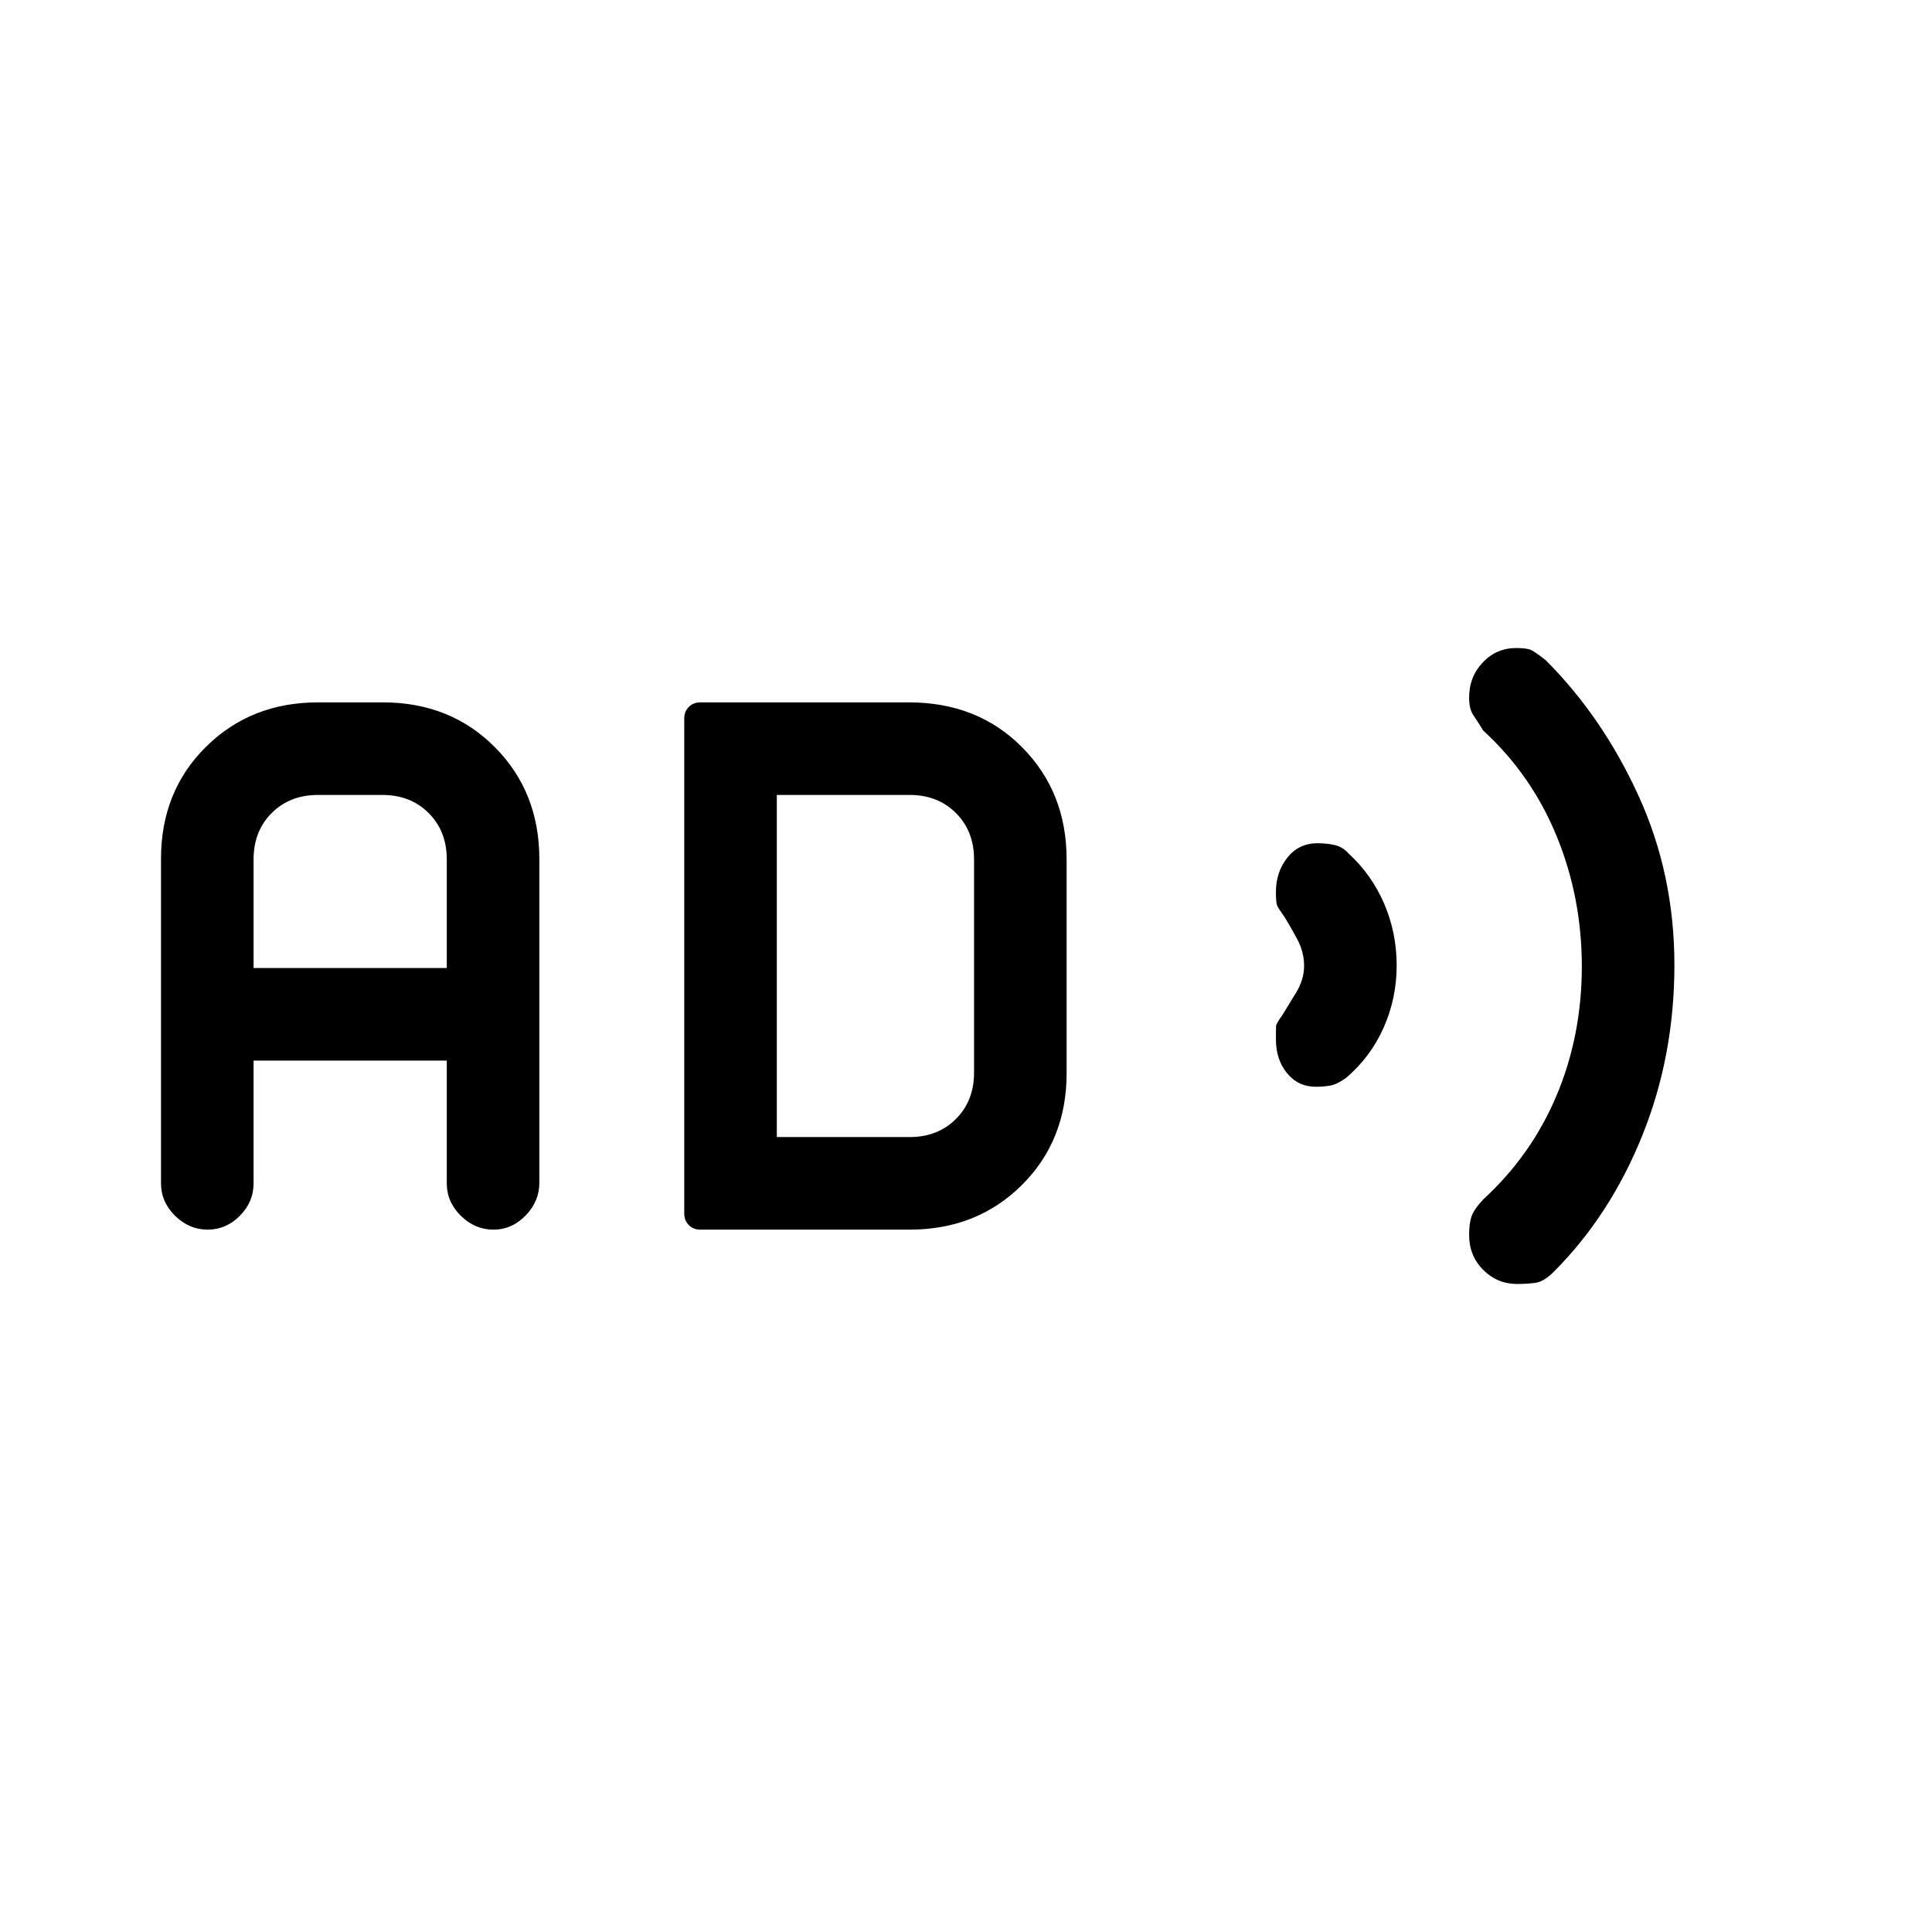 <svg xmlns="http://www.w3.org/2000/svg" height="20" viewBox="0 -960 960 960" width="20"><path d="M753.822-322Q744-322 737-328.996t-7-17.337q0-5.667 1.167-9.167 1.166-3.5 5.833-8.5 24-22 36.5-51.775 12.5-29.776 12.5-64Q786-514 773.5-544.5 761-575 737-597q-3-4.848-5-7.804-2-2.957-2-8.58 0-10.249 6.756-17.433Q743.513-638 753.5-638q5.5 0 7.667 1.167 2.166 1.166 6.833 4.833 28.172 28.096 46.086 67.211Q832-525.675 832-480.483q0 45.191-16 84.837T772-328q-4.889 4.923-9.222 5.462-4.334.538-8.956.538Zm-99.982-98q-8.816 0-14.328-6.756Q634-433.513 634-443.5q0-5.5.077-6.705.077-1.204 3.217-5.55Q640-460.216 644-466.74q4-6.524 4-13.368 0-6.843-3.5-13.368-3.5-6.524-6.206-10.836-3.14-4.39-3.717-5.784-.577-1.393-.577-6.783 0-9.754 5.663-16.938Q645.327-541 654.624-541q4.376 0 8.376.846 4 .846 7 4.154 11.6 10.615 17.8 25.074 6.2 14.458 6.2 30.692t-6.467 30.829q-6.466 14.595-18.725 25.048-4.547 3.203-7.804 3.78-3.256.577-7.164.577Zm-550.665 71Q94-349 87-355.888q-7-6.887-7-16.156v-161.22q0-33.486 22.312-55.611Q124.623-611 158.124-611h32.125q33.501 0 55.626 22.251Q268-566.497 268-533.081v160.798q0 9.233-6.825 16.258-6.824 7.025-16 7.025Q236-349 229-355.875T222-372v-61h-96v61q0 9.25-6.825 16.125-6.824 6.875-16 6.875ZM126-479h96v-54q0-14-9-23t-23-9h-32q-14 0-23 9t-9 23v54Zm222 130q-3.467 0-5.733-2.267Q340-353.533 340-357v-246q0-3.467 2.267-5.733Q344.533-611 348-611h103.632q34.118 0 56.243 22.301T530-532.912v106.176q0 33.486-22.275 55.611T452-349H348Zm38-46h66q14 0 23-9t9-23v-106q0-14-9-23t-23-9h-66v170Z"/></svg>